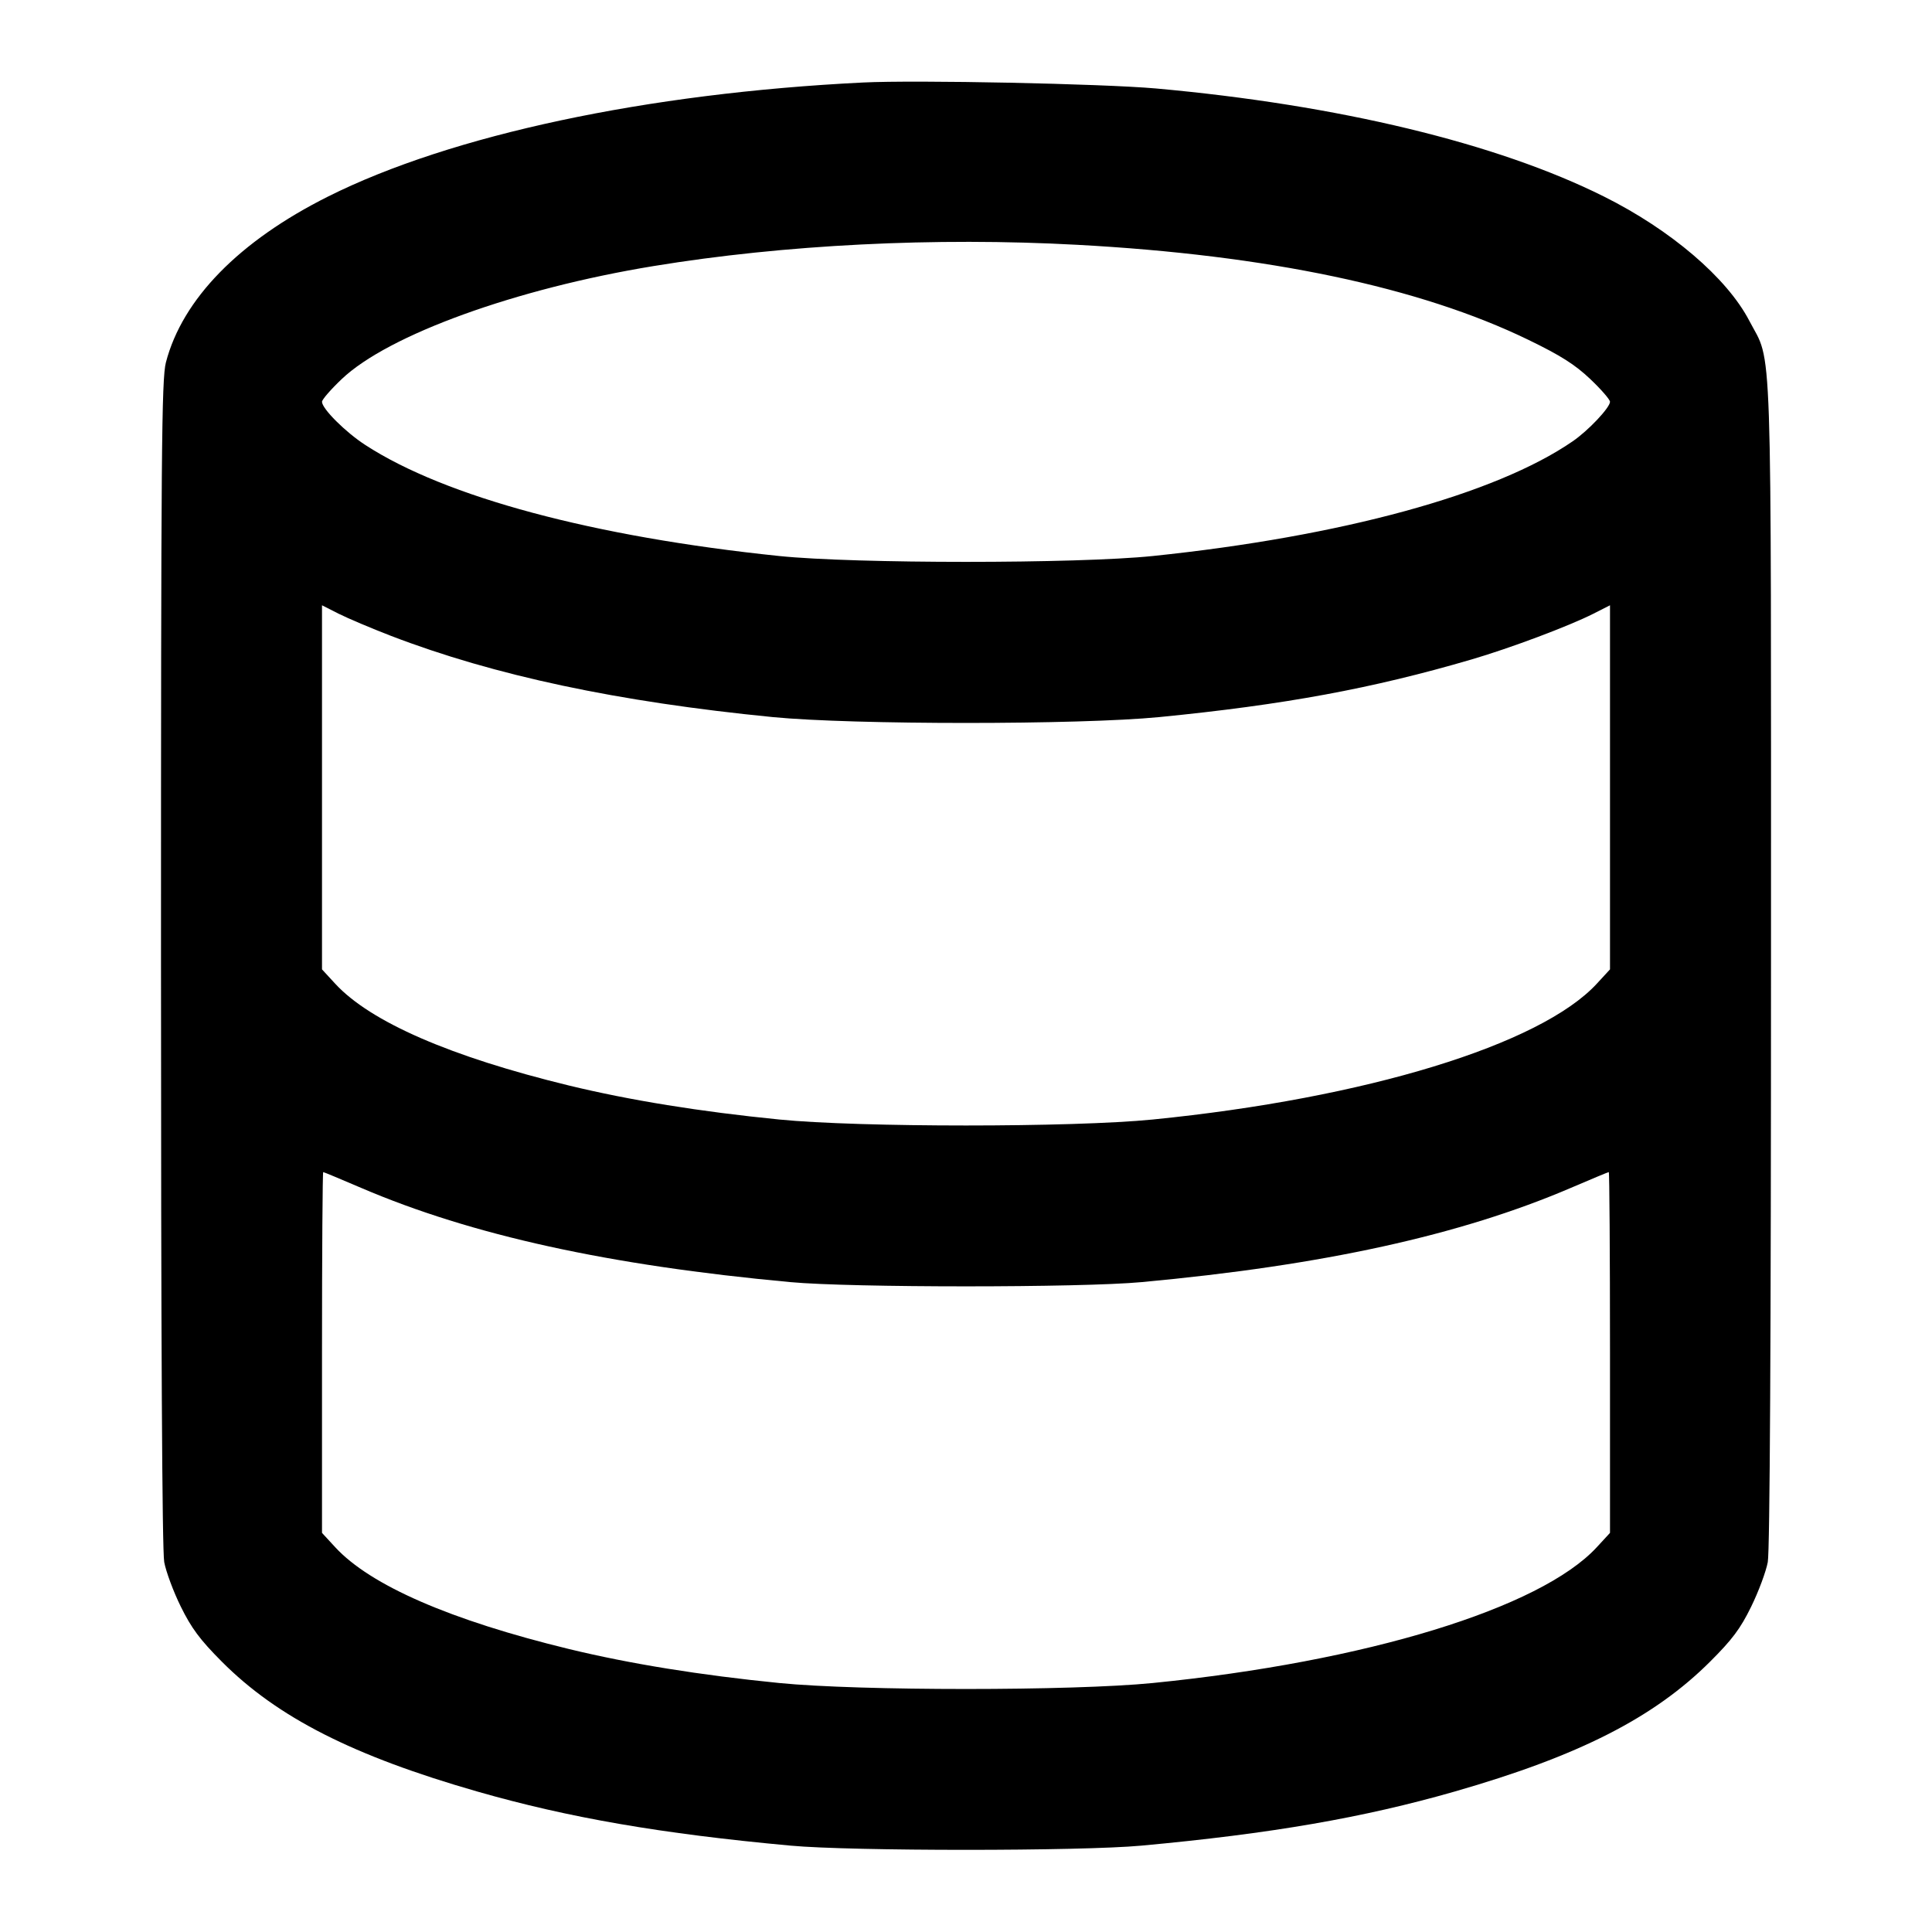 <svg fill="none" stroke="currentColor" stroke-linecap="round" stroke-linejoin="round" stroke-width="2" viewBox="0 0 24 24" xmlns="http://www.w3.org/2000/svg"><path d="M10.720 1.025 C 8.037 1.157,5.605 1.676,4.076 2.441 C 2.970 2.995,2.266 3.715,2.061 4.502 C 2.007 4.708,2.000 5.609,2.000 11.963 C 2.000 16.579,2.014 19.267,2.040 19.405 C 2.062 19.523,2.154 19.772,2.246 19.958 C 2.378 20.226,2.483 20.368,2.756 20.642 C 3.447 21.335,4.386 21.812,5.929 22.255 C 7.062 22.580,8.210 22.779,9.820 22.927 C 10.570 22.997,13.430 22.997,14.180 22.927 C 15.790 22.779,16.938 22.580,18.071 22.255 C 19.612 21.813,20.544 21.339,21.243 20.642 C 21.517 20.369,21.620 20.232,21.753 19.960 C 21.845 19.773,21.938 19.523,21.960 19.405 C 21.986 19.267,22.000 16.579,22.000 11.963 C 22.000 3.943,22.020 4.541,21.730 3.984 C 21.453 3.452,20.754 2.855,19.924 2.441 C 18.597 1.778,16.624 1.303,14.360 1.099 C 13.694 1.040,11.380 0.992,10.720 1.025 M13.380 3.041 C 15.749 3.169,17.637 3.567,18.985 4.221 C 19.391 4.418,19.565 4.529,19.755 4.709 C 19.890 4.837,20.000 4.964,20.000 4.991 C 20.000 5.063,19.730 5.350,19.535 5.483 C 18.579 6.141,16.663 6.664,14.320 6.907 C 13.381 7.004,10.619 7.004,9.680 6.907 C 7.374 6.668,5.533 6.174,4.540 5.529 C 4.292 5.369,4.000 5.077,4.000 4.991 C 4.000 4.964,4.110 4.837,4.245 4.709 C 4.822 4.160,6.409 3.585,8.120 3.305 C 9.742 3.039,11.616 2.945,13.380 3.041 M4.857 7.899 C 6.141 8.392,7.673 8.718,9.600 8.908 C 10.595 9.005,13.405 9.005,14.400 8.908 C 15.956 8.755,17.048 8.553,18.280 8.192 C 18.761 8.051,19.489 7.778,19.793 7.624 L 20.000 7.519 20.000 9.780 L 20.000 12.042 19.836 12.220 C 19.136 12.979,16.966 13.643,14.320 13.907 C 13.326 14.006,10.674 14.006,9.680 13.907 C 8.694 13.809,7.825 13.668,7.069 13.485 C 5.596 13.127,4.601 12.694,4.164 12.220 L 4.000 12.042 4.000 9.780 L 4.000 7.519 4.207 7.624 C 4.321 7.681,4.613 7.805,4.857 7.899 M4.488 14.757 C 5.858 15.344,7.563 15.719,9.820 15.927 C 10.570 15.997,13.430 15.997,14.180 15.927 C 16.437 15.719,18.142 15.344,19.512 14.757 C 19.764 14.649,19.977 14.560,19.985 14.560 C 19.993 14.560,20.000 15.568,20.000 16.801 L 20.000 19.042 19.836 19.220 C 19.136 19.979,16.966 20.643,14.320 20.907 C 13.326 21.006,10.674 21.006,9.680 20.907 C 8.694 20.809,7.825 20.668,7.069 20.485 C 5.596 20.127,4.601 19.694,4.164 19.220 L 4.000 19.042 4.000 16.801 C 4.000 15.568,4.007 14.560,4.015 14.560 C 4.023 14.560,4.236 14.649,4.488 14.757 " stroke="none" fill-rule="evenodd" fill="black"></path></svg>